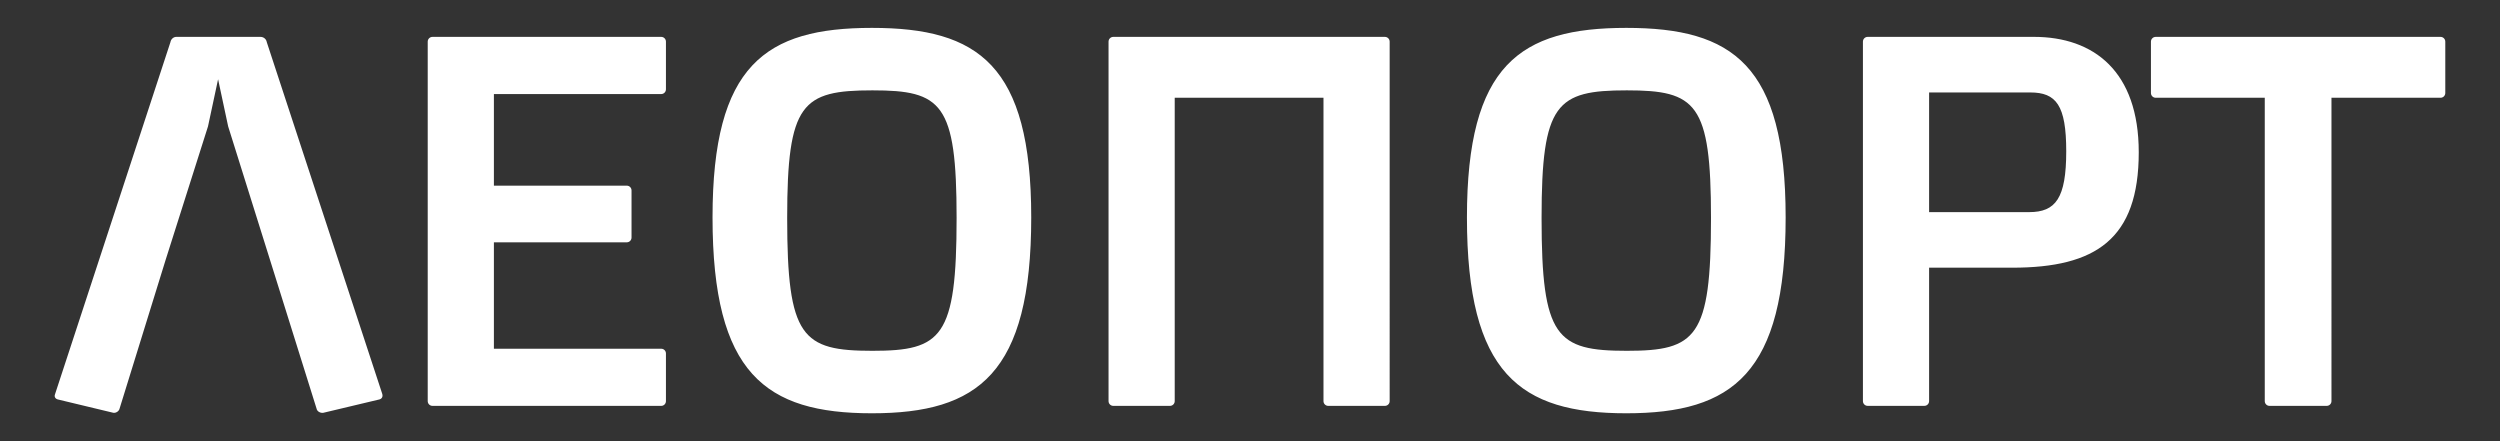 <?xml version="1.0" encoding="utf-8"?>
<!-- Generator: Adobe Illustrator 16.0.0, SVG Export Plug-In . SVG Version: 6.00 Build 0)  -->
<!DOCTYPE svg PUBLIC "-//W3C//DTD SVG 1.1//EN" "http://www.w3.org/Graphics/SVG/1.1/DTD/svg11.dtd">
<svg version="1.1" id="Layer_1" xmlns:x="http://ns.adobe.com/Extensibility/1.0/" xmlns:i="http://ns.adobe.com/AdobeIllustrator/10.0/" xmlns:graph="http://ns.adobe.com/Graphs/1.0/"
	 xmlns="http://www.w3.org/2000/svg" xmlns:xlink="http://www.w3.org/1999/xlink" xmlns:a="http://ns.adobe.com/AdobeSVGViewerExtensions/3.0/"
	 x="0px" y="0px" width="170px" height="30px" viewBox="0 0 170 30" enable-background="new 0 0 170 30" xml:space="preserve">
<rect x="0" y="0" width="170" height="30" fill="#333333" stroke="none"/>
<g>
	<path fill="#FFFFFF" d="M165.956,2.508h-19.368c-0.181,0-0.324,0.145-0.324,0.324v3.492c0,0.18,0.144,0.324,0.324,0.324h7.416
		v20.627c0,0.18,0.144,0.324,0.323,0.324h3.889c0.18,0,0.324-0.145,0.324-0.324V6.648h7.416c0.18,0,0.324-0.145,0.324-0.324V2.832
		C166.28,2.652,166.136,2.508,165.956,2.508 M131.18,18.203h5.651c5.688,0,8.604-1.943,8.604-7.848c0-5.508-3.06-7.848-7.128-7.848
		h-11.304c-0.181,0-0.324,0.145-0.324,0.324v24.443c0,0.18,0.144,0.324,0.324,0.324h3.853c0.18,0,0.323-0.145,0.323-0.324V18.203z
		 M131.18,6.287h6.876c1.764,0,2.448,0.865,2.448,3.996c0,3.205-0.72,4.141-2.521,4.141h-6.804V6.287z M110.624,23.855
		c-4.788,0-5.797-0.9-5.797-9.035c0-7.813,1.009-8.676,5.797-8.676c4.716,0,5.724,0.863,5.724,8.676
		C116.348,22.955,115.34,23.855,110.624,23.855 M110.588,1.896c-7.236,0-10.836,2.52-10.836,12.887c0,10.621,3.6,13.32,10.836,13.32
		c7.235,0,10.836-2.699,10.836-13.32C121.424,4.416,117.823,1.896,110.588,1.896 M94.497,2.832c0-0.18-0.145-0.324-0.324-0.324
		H75.704c-0.18,0-0.323,0.145-0.323,0.324v24.443c0,0.18,0.144,0.324,0.323,0.324h3.853c0.181,0,0.324-0.145,0.324-0.324V6.648
		h10.116v20.627c0,0.18,0.144,0.324,0.324,0.324h3.852c0.18,0,0.324-0.145,0.324-0.324V2.832z M59.325,23.855
		c-4.789,0-5.797-0.9-5.797-9.035c0-7.813,1.008-8.676,5.797-8.676c4.715,0,5.724,0.863,5.724,8.676
		C65.049,22.955,64.04,23.855,59.325,23.855 M59.288,1.896c-7.235,0-10.836,2.52-10.836,12.887c0,10.621,3.601,13.32,10.836,13.32
		c7.236,0,10.836-2.699,10.836-13.32C70.124,4.416,66.524,1.896,59.288,1.896 M44.961,27.6c0.18,0,0.323-0.145,0.323-0.324v-3.24
		c0-0.18-0.144-0.322-0.323-0.322H33.585v-7.236h9.035c0.181,0,0.324-0.145,0.324-0.324v-3.205c0-0.18-0.144-0.324-0.324-0.324
		h-9.035V6.396h11.376c0.18,0,0.323-0.145,0.323-0.324v-3.24c0-0.18-0.144-0.324-0.323-0.324H29.409
		c-0.18,0-0.324,0.145-0.324,0.324v24.443c0,0.18,0.145,0.324,0.324,0.324H44.961z M21.524,27.779
		c0.036,0.217,0.289,0.324,0.469,0.289l3.779-0.9c0.18-0.035,0.288-0.18,0.217-0.396L18.141,2.867
		c-0.036-0.215-0.216-0.359-0.432-0.359h-5.724c-0.181,0-0.36,0.145-0.396,0.359L3.741,26.809c-0.072,0.18,0.035,0.324,0.215,0.359
		l3.744,0.9c0.181,0.035,0.396-0.107,0.433-0.289l3.132-10.115l2.88-9.072l0.685-3.203l0.684,3.203l2.844,9.072L21.524,27.779z"/>
</g>
</svg>
